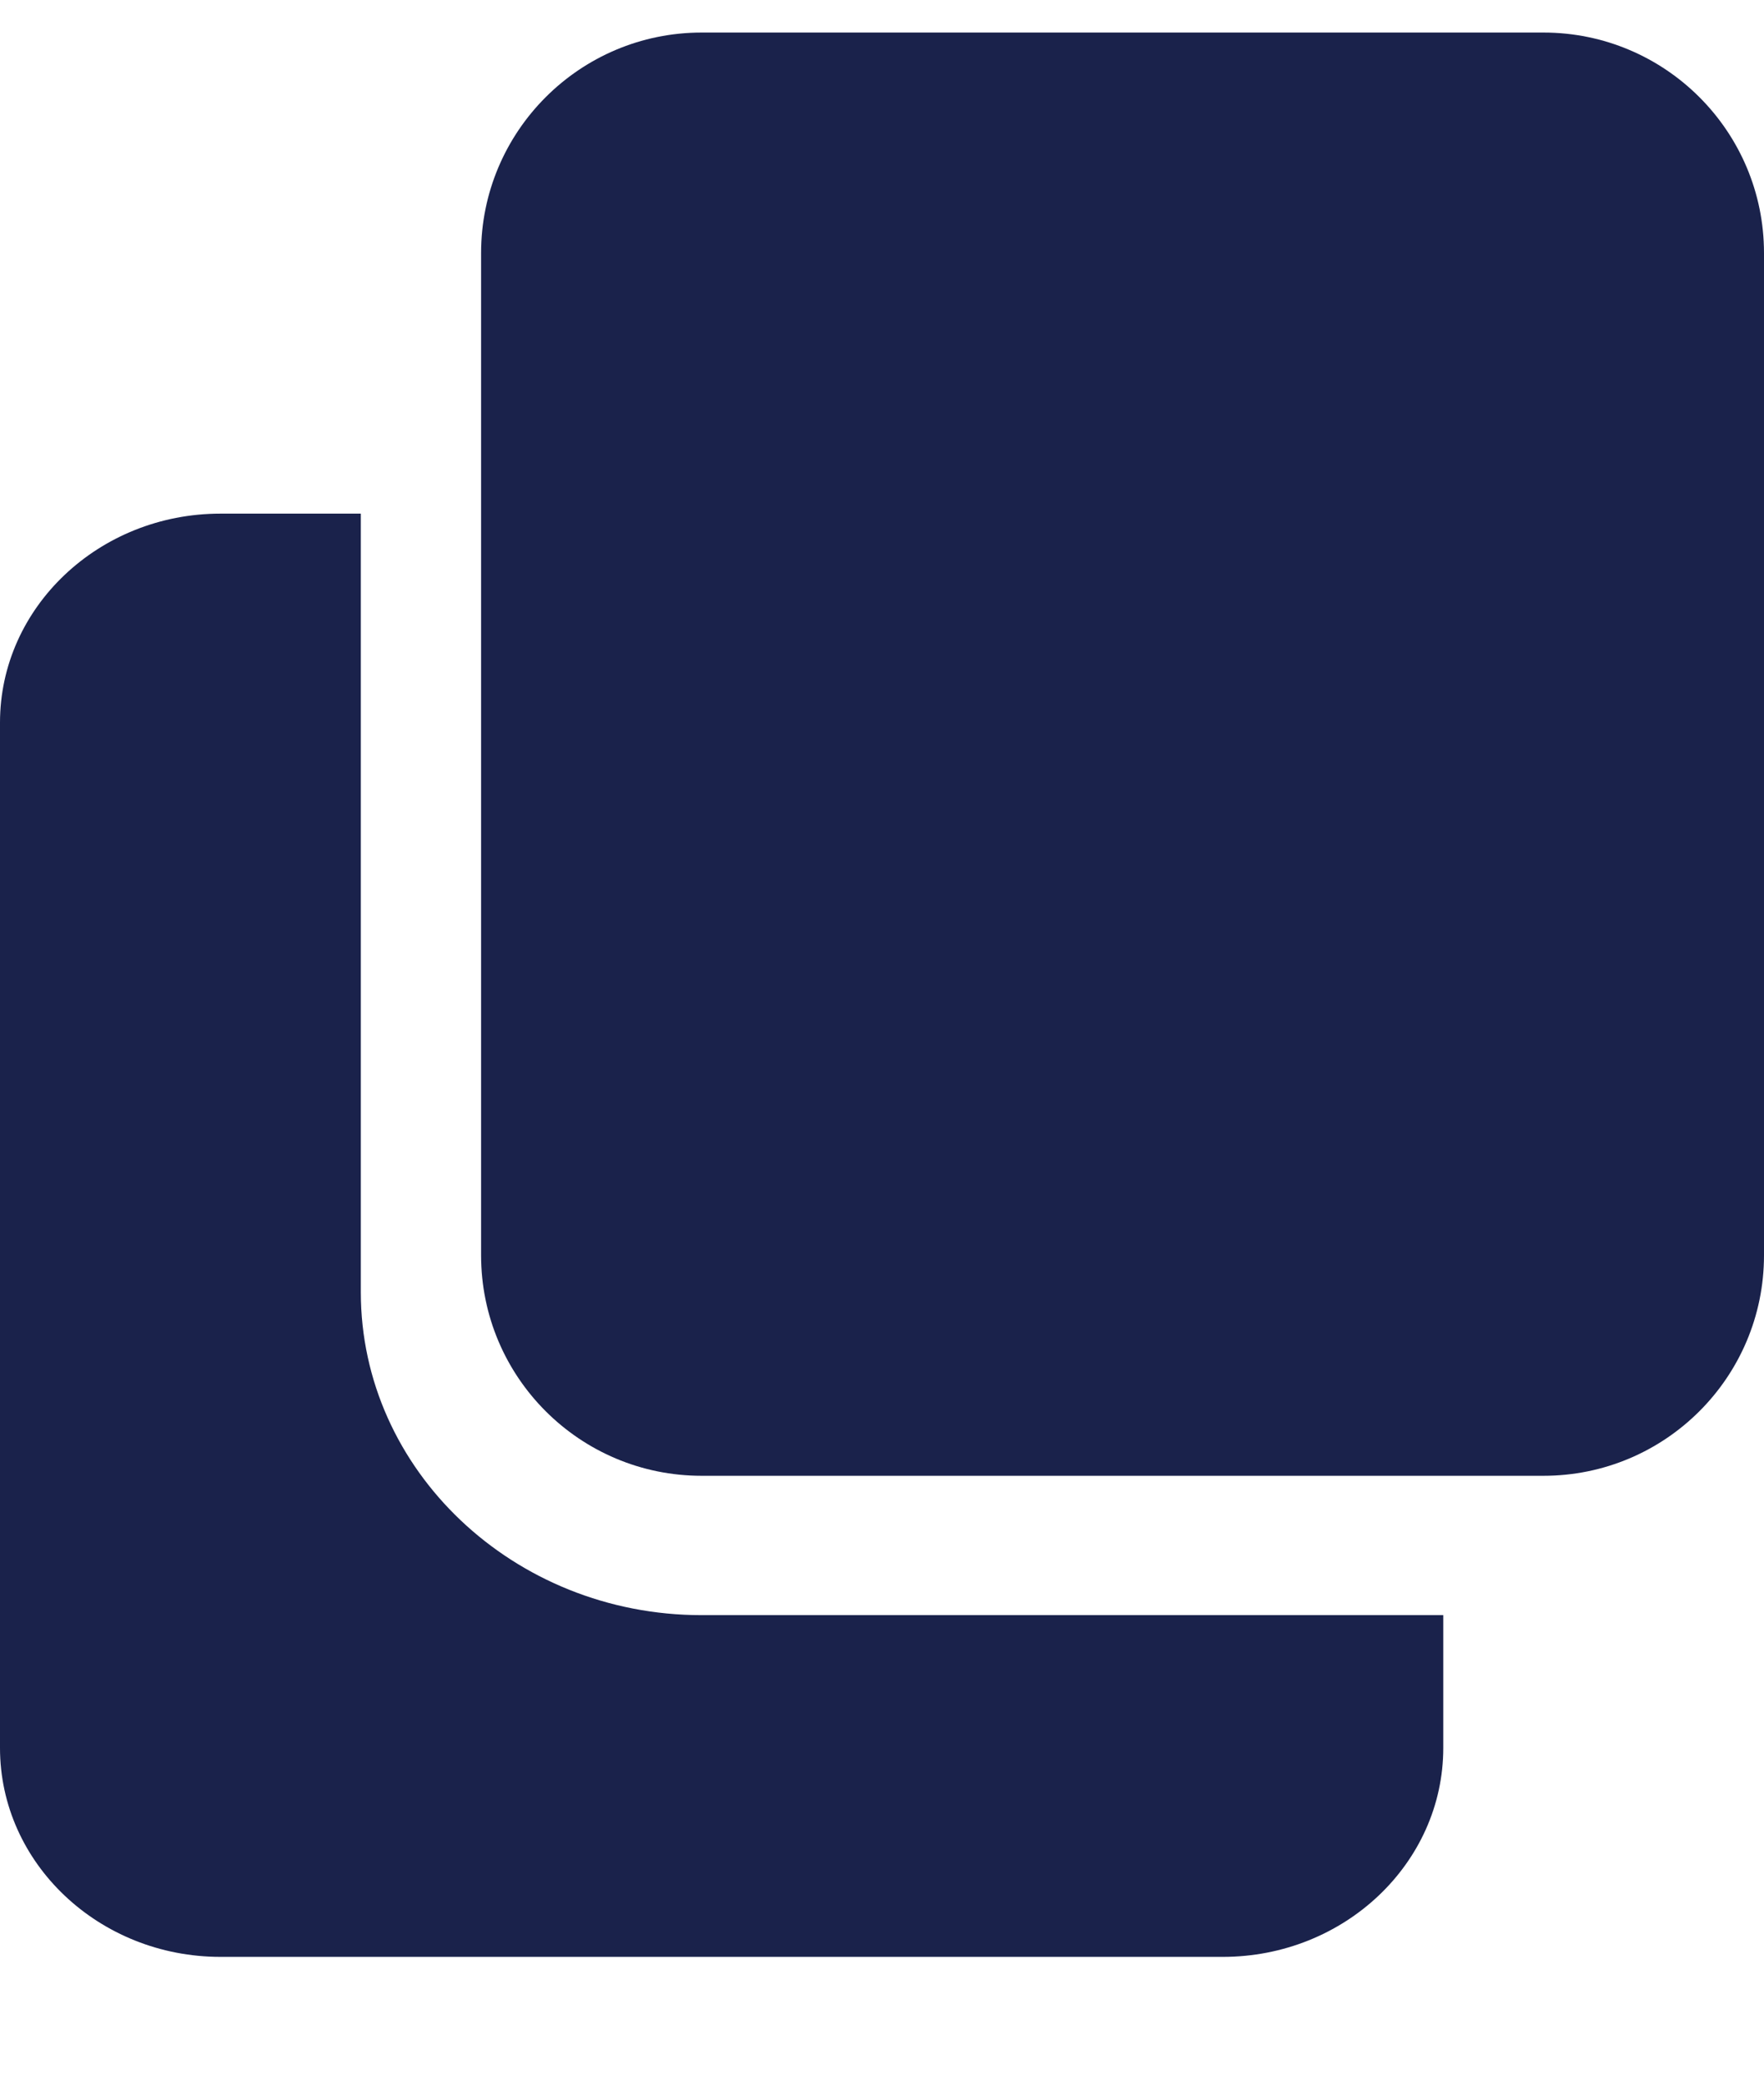 <svg width="11" height="13" viewBox="0 0 11 13" fill="none" xmlns="http://www.w3.org/2000/svg">
<path d="M4.375 10.072C3.204 10.072 2.25 9.168 2.25 8.058V3.203H1.375C0.617 3.203 0 3.787 0 4.506V10.9C0 11.619 0.617 12.203 1.375 12.203H7.625C8.383 12.203 9 11.619 9 10.9V10.072H4.375Z" fill="#1A224B"/>
<path d="M11 1.578C11 0.819 10.384 0.203 9.625 0.203H4.375C3.616 0.203 3 0.819 3 1.578V7.828C3 8.588 3.616 9.203 4.375 9.203H9.625C10.384 9.203 11 8.588 11 7.828V1.578Z" fill="#1A224B"/>
</svg>
